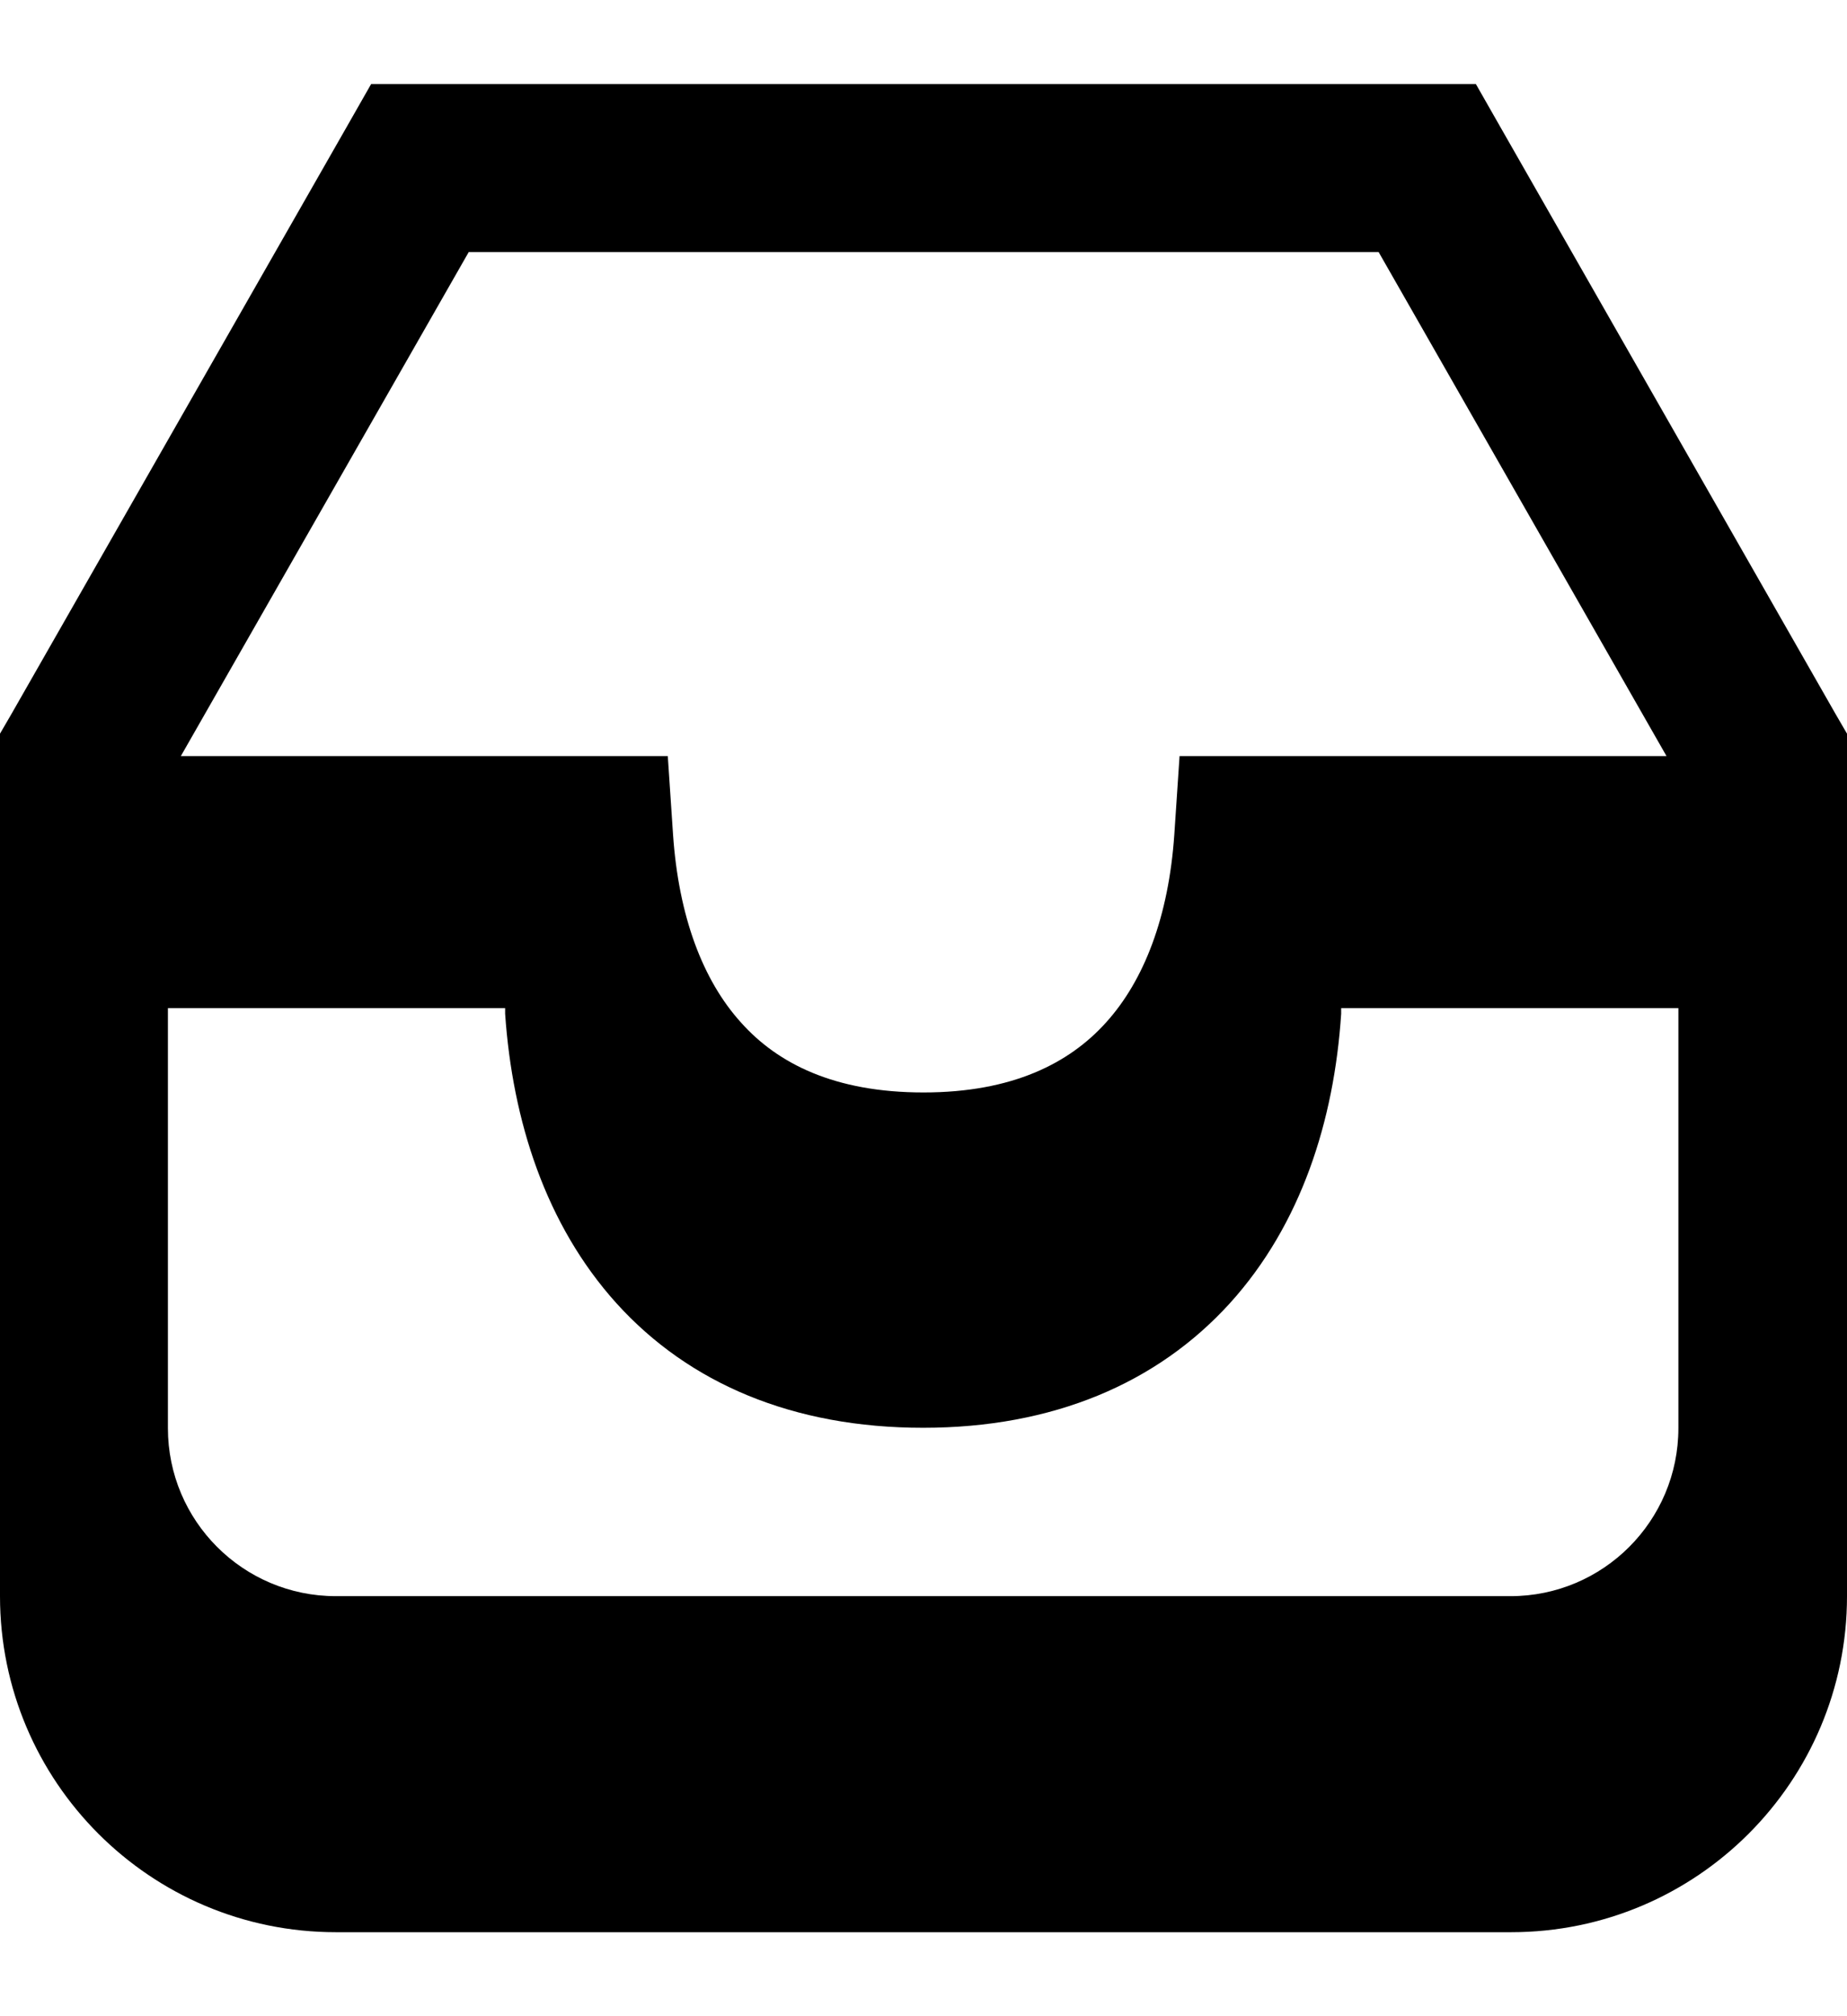 <svg xmlns="http://www.w3.org/2000/svg" viewBox="0 0 528 576"><!--! Font Awesome Pro 7.1.0 by @fontawesome - https://fontawesome.com License - https://fontawesome.com/license (Commercial License) Copyright 2025 Fonticons, Inc. --><path fill="currentColor" d="M120 24l-13.9 0-6.9 12.1-96 168-3.2 5.5 0 246.4c0 53 43 96 96 96l336 0c53 0 96-43 96-96l0-246.4-3.2-5.5-96-168-6.9-12.1-301.9 0zM476.4 216l-139.2 0-1.5 22.4c-1.6 23.4-8.6 41.7-19.6 53.8-10.4 11.5-26.6 19.9-52.1 19.9s-41.7-8.3-52.1-19.9c-11-12.1-17.9-30.4-19.5-53.8l-1.5-22.4-139.2 0 82.3-144 260.1 0 82.3 144zM48 288l96.4 0 0 .9 0 .7c2.1 30.6 11.6 60.3 31.8 82.7 20.8 23 50.6 35.6 87.7 35.6s66.9-12.7 87.7-35.6c20.3-22.4 29.8-52.1 31.8-82.7l0-.7 0-.7 0-.2 96.4 0 0 120c0 26.5-21.5 48-48 48L96 456c-26.5 0-48-21.5-48-48l0-120z"/></svg>
